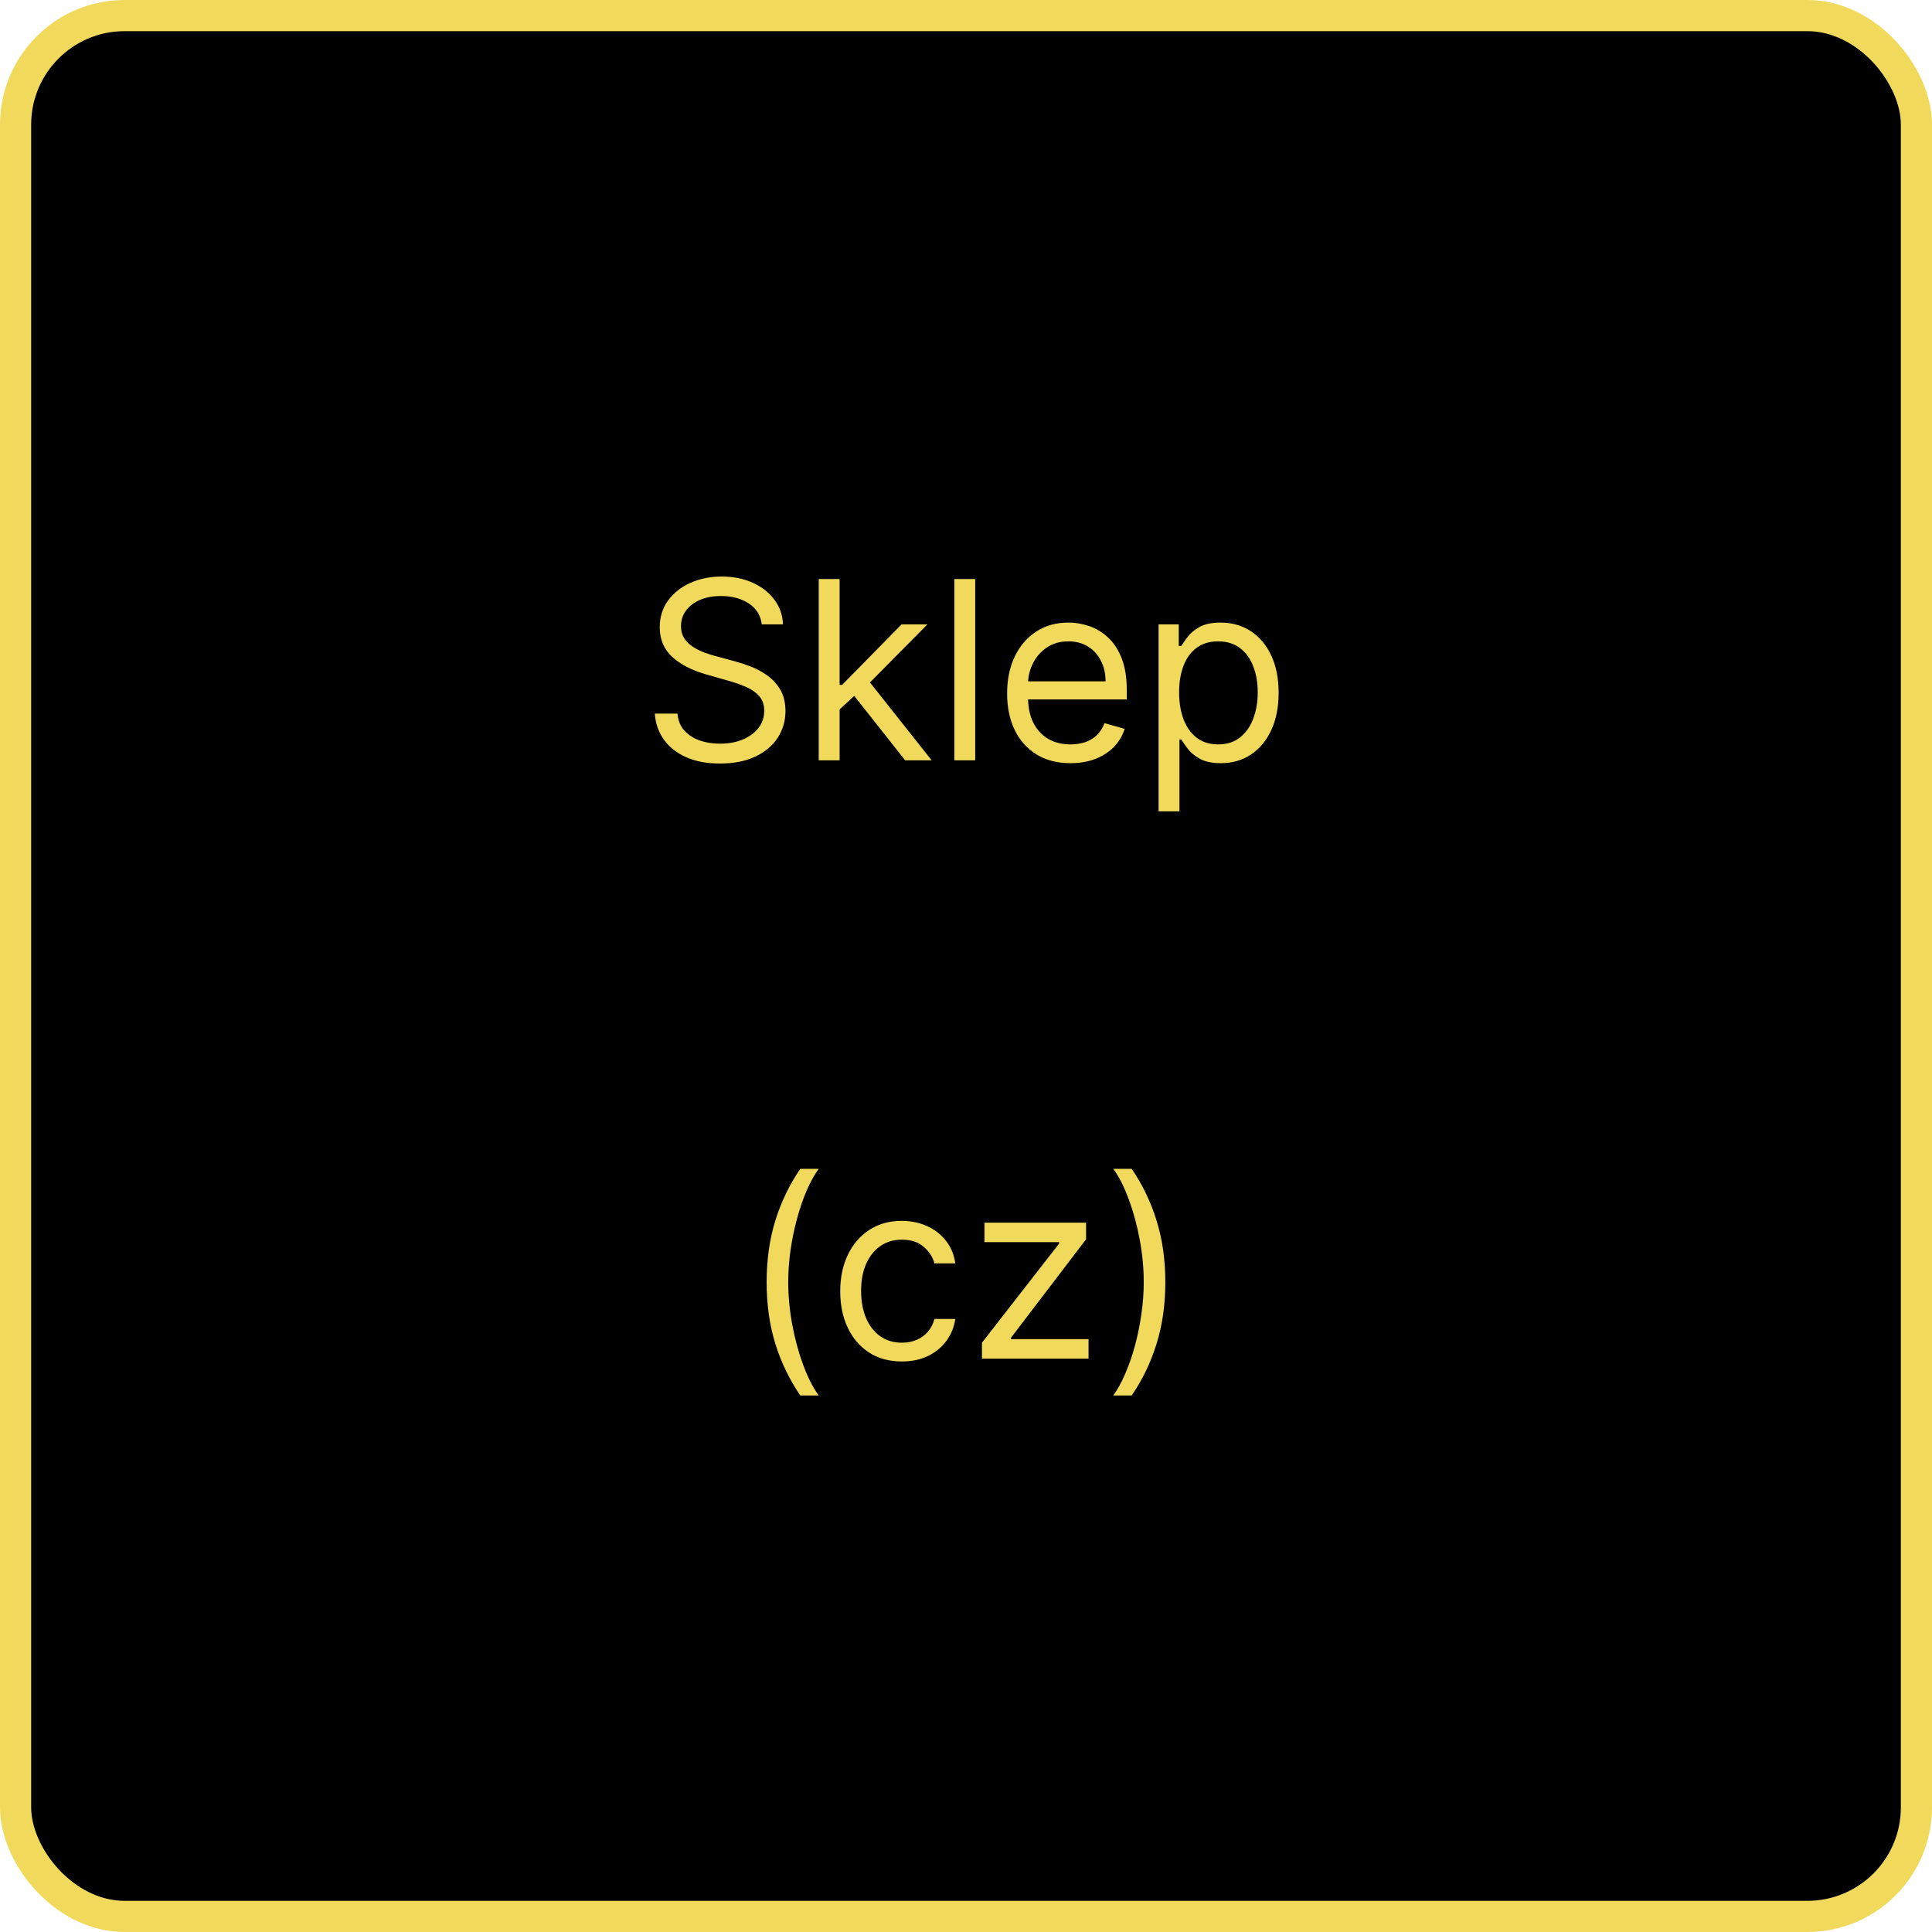 <svg width="310" height="310" viewBox="0 0 310 310" fill="none" xmlns="http://www.w3.org/2000/svg">
<rect x="2.5" y="2.5" width="305" height="305" rx="17.5" fill="black"/>
<rect x="2.5" y="2.5" width="305" height="305" rx="17.5" stroke="#F1D95B" stroke-width="5"/>
<path d="M122.225 100.182C122.054 98.742 121.363 97.625 120.151 96.829C118.939 96.034 117.452 95.636 115.691 95.636C114.403 95.636 113.276 95.845 112.31 96.261C111.354 96.678 110.605 97.251 110.066 97.98C109.535 98.709 109.27 99.538 109.27 100.466C109.27 101.242 109.455 101.91 109.824 102.469C110.203 103.018 110.686 103.477 111.273 103.847C111.86 104.206 112.476 104.505 113.12 104.741C113.764 104.969 114.355 105.153 114.895 105.295L117.85 106.091C118.607 106.29 119.45 106.564 120.378 106.915C121.316 107.265 122.211 107.743 123.063 108.349C123.925 108.946 124.635 109.713 125.194 110.651C125.752 111.588 126.032 112.739 126.032 114.102C126.032 115.674 125.62 117.095 124.796 118.364C123.981 119.633 122.788 120.641 121.216 121.389C119.654 122.137 117.755 122.511 115.52 122.511C113.437 122.511 111.633 122.175 110.108 121.503C108.593 120.83 107.4 119.893 106.529 118.69C105.667 117.488 105.179 116.091 105.066 114.5H108.702C108.797 115.598 109.166 116.508 109.81 117.227C110.463 117.937 111.287 118.468 112.282 118.818C113.285 119.159 114.365 119.33 115.52 119.33C116.865 119.33 118.072 119.112 119.142 118.676C120.212 118.231 121.06 117.616 121.685 116.83C122.31 116.034 122.623 115.106 122.623 114.045C122.623 113.08 122.353 112.294 121.813 111.688C121.273 111.081 120.563 110.589 119.682 110.21C118.801 109.831 117.85 109.5 116.827 109.216L113.248 108.193C110.975 107.54 109.176 106.607 107.85 105.395C106.524 104.183 105.861 102.597 105.861 100.636C105.861 99.008 106.301 97.587 107.182 96.375C108.072 95.153 109.266 94.206 110.762 93.534C112.267 92.852 113.948 92.511 115.804 92.511C117.679 92.511 119.346 92.847 120.804 93.52C122.263 94.183 123.418 95.092 124.27 96.247C125.132 97.403 125.587 98.714 125.634 100.182H122.225ZM134.494 114.045L134.437 109.898H135.119L144.664 100.182H148.812L138.642 110.466H138.358L134.494 114.045ZM131.369 122V92.909H134.721V122H131.369ZM145.233 122L136.71 111.205L139.096 108.875L149.494 122H145.233ZM156.479 92.909V122H153.127V92.909H156.479ZM171.767 122.455C169.664 122.455 167.851 121.991 166.326 121.062C164.811 120.125 163.642 118.818 162.818 117.142C162.003 115.456 161.596 113.496 161.596 111.261C161.596 109.027 162.003 107.057 162.818 105.352C163.642 103.638 164.788 102.303 166.255 101.347C167.733 100.381 169.456 99.898 171.426 99.898C172.562 99.898 173.684 100.087 174.792 100.466C175.9 100.845 176.909 101.46 177.818 102.312C178.727 103.155 179.451 104.273 179.991 105.665C180.531 107.057 180.801 108.771 180.801 110.807V112.227H163.983V109.33H177.392C177.392 108.098 177.145 107 176.653 106.034C176.17 105.068 175.479 104.306 174.579 103.747C173.689 103.188 172.638 102.909 171.426 102.909C170.091 102.909 168.935 103.241 167.96 103.903C166.994 104.557 166.251 105.409 165.73 106.46C165.209 107.511 164.949 108.638 164.949 109.841V111.773C164.949 113.42 165.233 114.817 165.801 115.963C166.378 117.099 167.179 117.966 168.201 118.562C169.224 119.15 170.413 119.443 171.767 119.443C172.647 119.443 173.443 119.32 174.153 119.074C174.873 118.818 175.493 118.439 176.014 117.938C176.535 117.426 176.937 116.792 177.221 116.034L180.46 116.943C180.119 118.042 179.546 119.008 178.741 119.841C177.936 120.665 176.942 121.309 175.758 121.773C174.574 122.227 173.244 122.455 171.767 122.455ZM185.9 130.182V100.182H189.139V103.648H189.537C189.783 103.269 190.124 102.786 190.559 102.199C191.004 101.602 191.639 101.072 192.463 100.608C193.296 100.134 194.423 99.898 195.843 99.898C197.681 99.898 199.3 100.357 200.701 101.276C202.103 102.194 203.197 103.496 203.983 105.182C204.769 106.867 205.162 108.856 205.162 111.148C205.162 113.458 204.769 115.461 203.983 117.156C203.197 118.842 202.108 120.149 200.716 121.077C199.324 121.995 197.718 122.455 195.9 122.455C194.499 122.455 193.377 122.223 192.534 121.759C191.691 121.285 191.042 120.75 190.588 120.153C190.133 119.547 189.783 119.045 189.537 118.648H189.252V130.182H185.9ZM189.196 111.091C189.196 112.739 189.437 114.192 189.92 115.452C190.403 116.702 191.109 117.682 192.037 118.392C192.965 119.093 194.101 119.443 195.446 119.443C196.847 119.443 198.017 119.074 198.954 118.335C199.901 117.587 200.611 116.583 201.085 115.324C201.568 114.055 201.809 112.644 201.809 111.091C201.809 109.557 201.573 108.174 201.099 106.943C200.635 105.703 199.93 104.723 198.983 104.003C198.045 103.274 196.866 102.909 195.446 102.909C194.082 102.909 192.936 103.255 192.008 103.946C191.08 104.628 190.379 105.584 189.906 106.815C189.432 108.037 189.196 109.462 189.196 111.091ZM123.011 205.727C123.011 202.148 123.475 198.857 124.403 195.855C125.341 192.844 126.676 190.074 128.409 187.545H131.364C130.682 188.483 130.043 189.638 129.446 191.011C128.859 192.375 128.343 193.876 127.898 195.514C127.453 197.143 127.102 198.829 126.847 200.571C126.6 202.313 126.477 204.032 126.477 205.727C126.477 207.981 126.695 210.268 127.131 212.588C127.566 214.908 128.153 217.062 128.892 219.051C129.631 221.04 130.455 222.659 131.364 223.909H128.409C126.676 221.381 125.341 218.616 124.403 215.614C123.475 212.602 123.011 209.307 123.011 205.727ZM144.705 218.455C142.66 218.455 140.898 217.972 139.421 217.006C137.944 216.04 136.808 214.709 136.012 213.014C135.217 211.319 134.819 209.383 134.819 207.205C134.819 204.989 135.226 203.033 136.04 201.338C136.864 199.634 138.01 198.303 139.478 197.347C140.955 196.381 142.679 195.898 144.648 195.898C146.183 195.898 147.565 196.182 148.796 196.75C150.027 197.318 151.036 198.114 151.822 199.136C152.608 200.159 153.095 201.352 153.285 202.716H149.933C149.677 201.722 149.109 200.841 148.228 200.074C147.357 199.297 146.183 198.909 144.705 198.909C143.398 198.909 142.253 199.25 141.268 199.932C140.292 200.604 139.53 201.556 138.981 202.787C138.441 204.009 138.171 205.443 138.171 207.091C138.171 208.777 138.436 210.244 138.967 211.494C139.506 212.744 140.264 213.715 141.239 214.406C142.224 215.098 143.379 215.443 144.705 215.443C145.576 215.443 146.367 215.292 147.077 214.989C147.788 214.686 148.389 214.25 148.881 213.682C149.374 213.114 149.724 212.432 149.933 211.636H153.285C153.095 212.924 152.627 214.084 151.879 215.116C151.14 216.139 150.16 216.954 148.938 217.56C147.726 218.156 146.315 218.455 144.705 218.455ZM157.56 218V215.443L169.947 199.534V199.307H157.958V196.182H174.265V198.852L162.219 214.648V214.875H174.663V218H157.56ZM186.985 205.727C186.985 209.307 186.516 212.602 185.579 215.614C184.651 218.616 183.32 221.381 181.587 223.909H178.633C179.315 222.972 179.949 221.816 180.536 220.443C181.133 219.08 181.654 217.583 182.099 215.955C182.544 214.316 182.889 212.626 183.136 210.884C183.391 209.132 183.519 207.413 183.519 205.727C183.519 203.473 183.301 201.187 182.866 198.866C182.43 196.546 181.843 194.392 181.104 192.403C180.366 190.415 179.542 188.795 178.633 187.545H181.587C183.32 190.074 184.651 192.844 185.579 195.855C186.516 198.857 186.985 202.148 186.985 205.727Z" fill="#F1D95B"/>
</svg>
